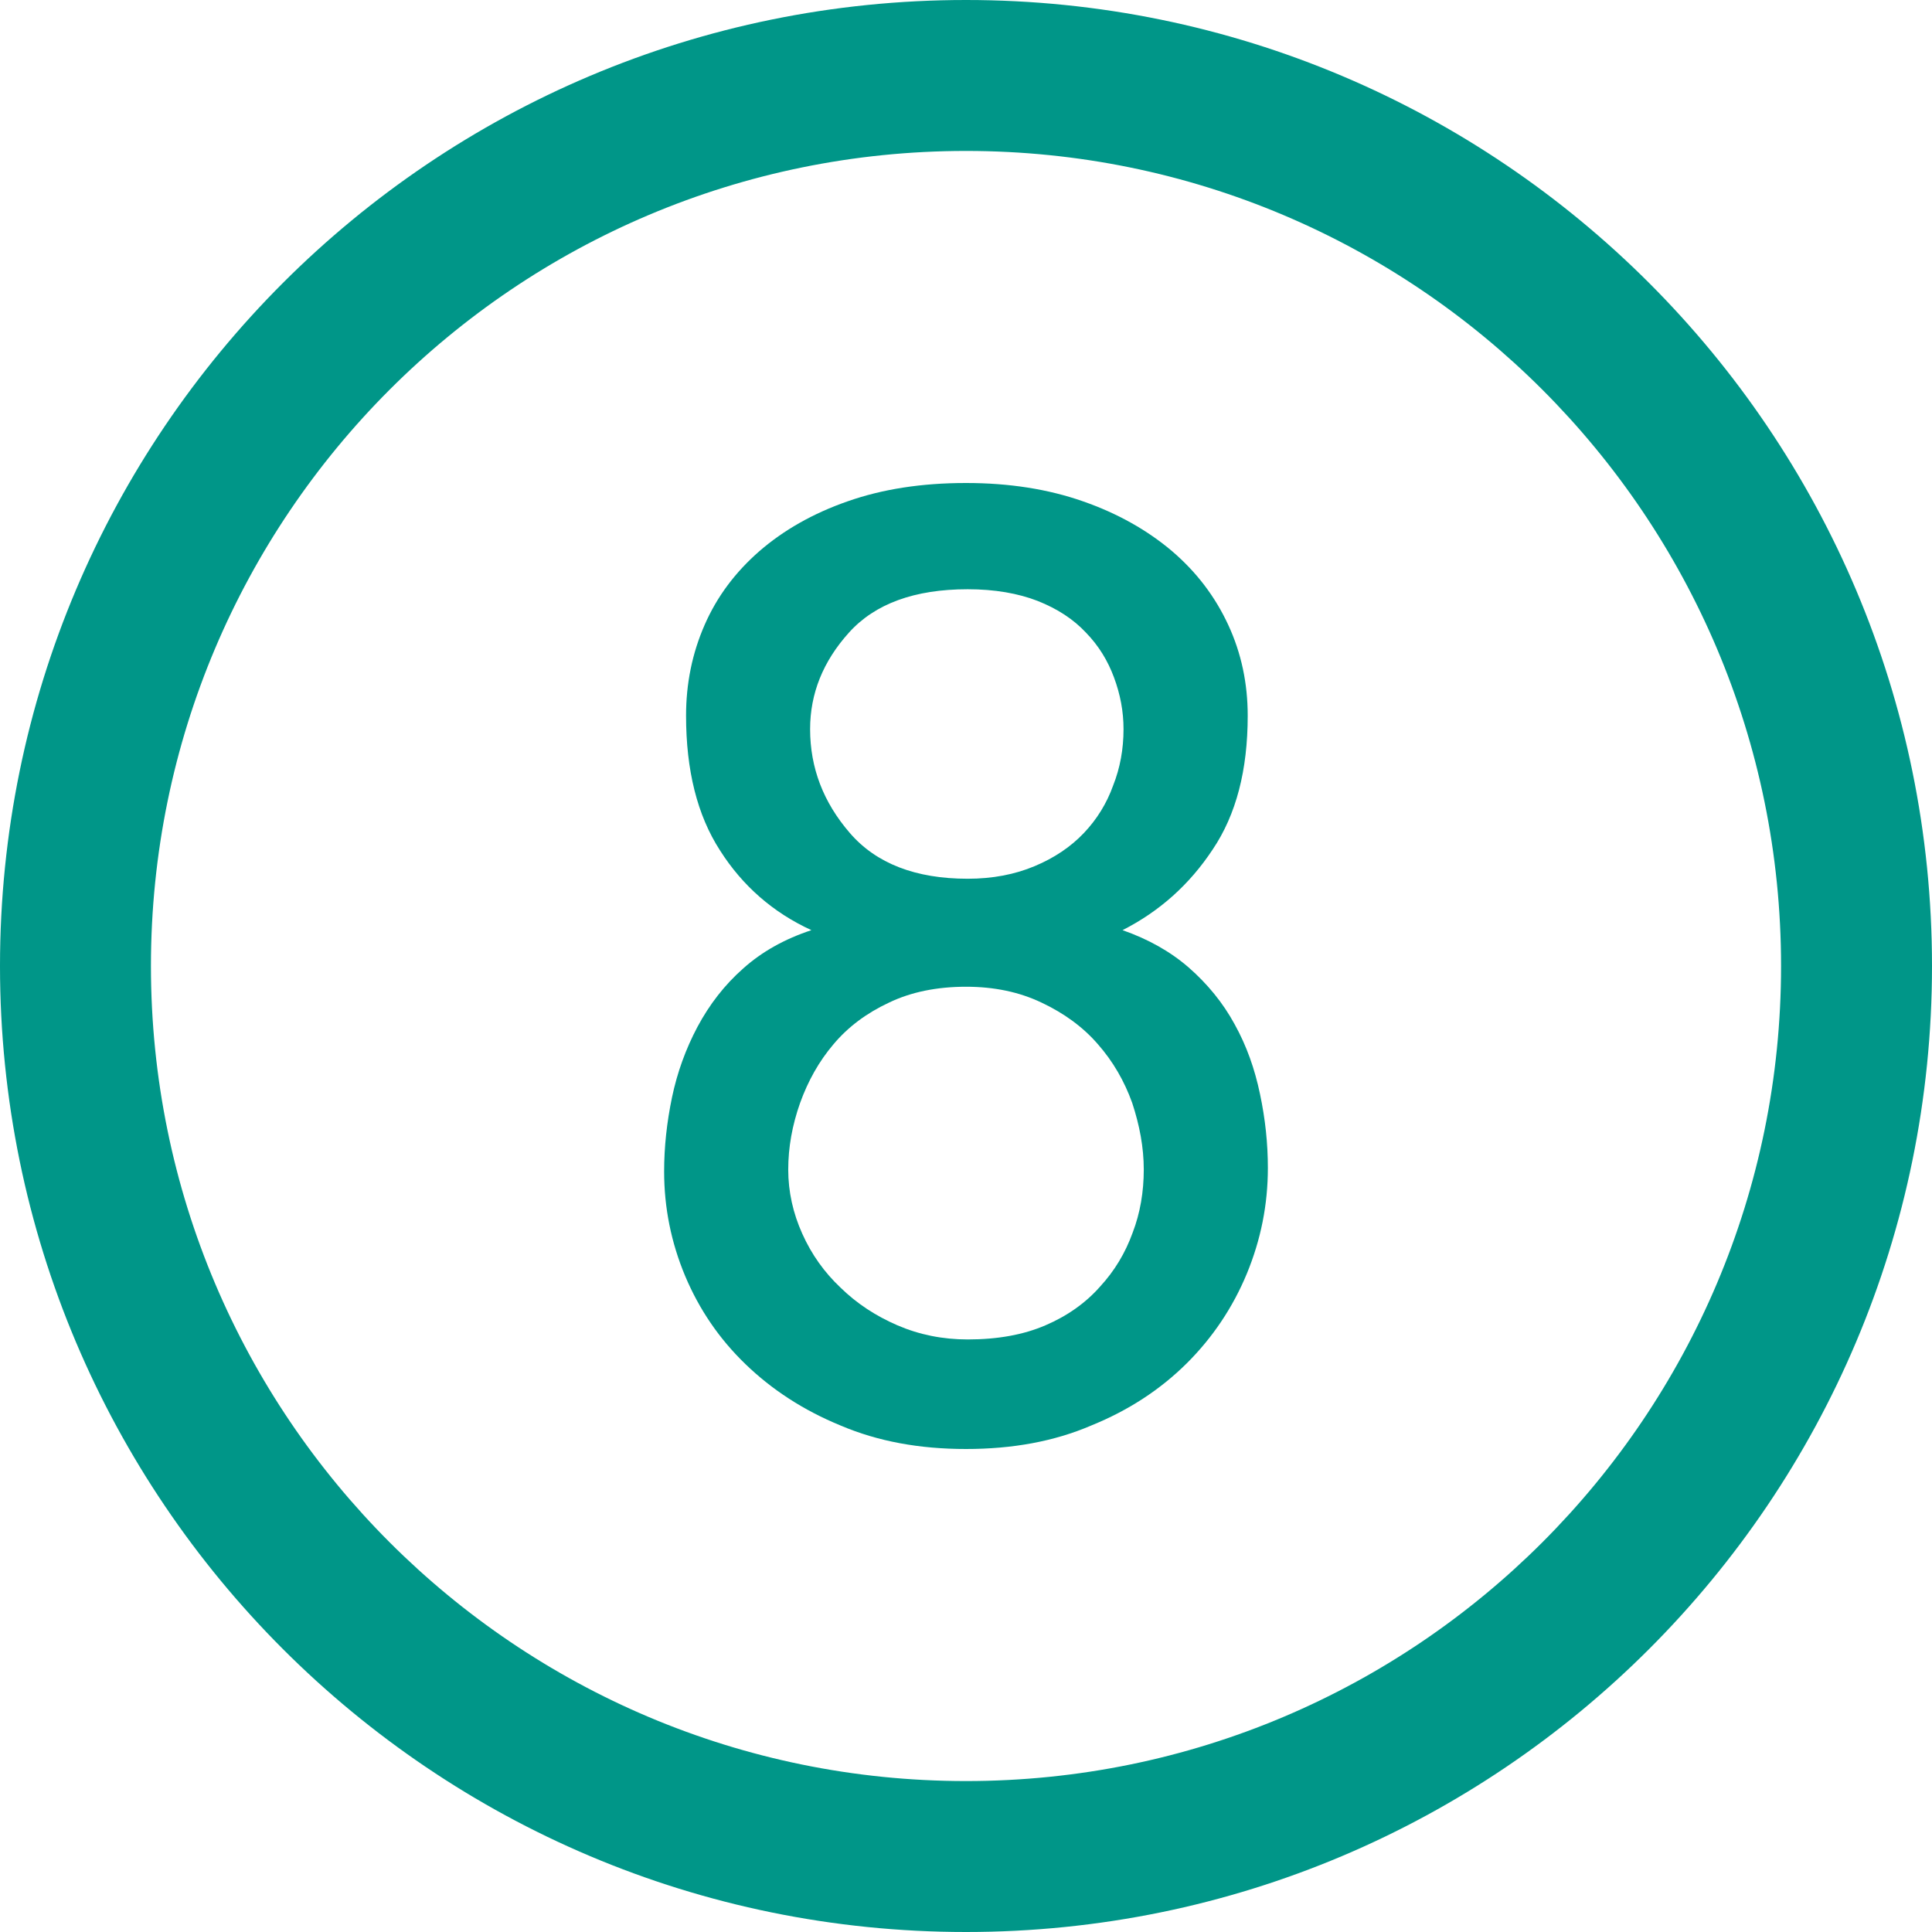 <?xml version="1.0" encoding="iso-8859-1"?>
<!-- Generator: Adobe Illustrator 16.0.0, SVG Export Plug-In . SVG Version: 6.00 Build 0)  -->
<!DOCTYPE svg PUBLIC "-//W3C//DTD SVG 1.1//EN" "http://www.w3.org/Graphics/SVG/1.1/DTD/svg11.dtd">
<svg xmlns="http://www.w3.org/2000/svg" xmlns:xlink="http://www.w3.org/1999/xlink" version="1.1" id="Capa_1" x="0px" y="0px" width="512px" height="512px" viewBox="0 0 512 512" style="enable-background:new 0 0 512 512;" xml:space="preserve">
<g>
	<g>
		<path d="M256,0C114.609,0,0,114.609,0,256c0,141.391,114.609,256,256,256c141.391,0,256-114.609,256-256    C512,114.609,397.391,0,256,0z M256,472c-119.297,0-216-96.703-216-216S136.703,40,256,40s216,96.703,216,216S375.297,472,256,472    z" fill="#009688"/>
		<path d="M327.172,271.406c-3.094-5.688-7.219-10.688-12.141-15c-4.892-4.25-10.75-7.531-17.547-9.906    c9.812-4.984,17.766-12.109,23.875-21.359c6.25-9.266,9.297-21.047,9.297-35.484c0-8.516-1.672-16.516-5.142-24.016    c-3.469-7.5-8.391-14.016-14.938-19.609c-6.547-5.547-14.453-10-23.562-13.172C277.781,129.625,267.453,128,256,128    c-11.766,0-22.172,1.625-31.375,4.859c-9.125,3.172-16.938,7.625-23.344,13.172c-6.422,5.594-11.297,12.109-14.562,19.609    c-3.281,7.5-4.906,15.5-4.906,24.016c0,14.438,2.938,26.344,9,35.719c5.953,9.375,14.078,16.484,24.219,21.125    c-7.188,2.375-13.156,5.75-18.062,10.141c-4.984,4.392-8.969,9.578-12.125,15.469c-3.125,5.875-5.375,12.125-6.75,18.673    c-1.391,6.688-2.094,13.202-2.094,19.672c0,9.594,1.859,18.844,5.594,27.75c3.703,8.78,8.969,16.562,15.969,23.312    c6.984,6.75,15.375,12.234,25.219,16.267C232.656,381.984,243.656,384,256,384s23.391-2.016,33.172-6.219    c9.938-4.031,18.344-9.547,25.344-16.5c6.845-6.812,12.203-14.797,15.922-23.781c3.703-8.984,5.562-18.266,5.562-27.984    c0-6.483-0.688-12.983-2.078-19.547C332.531,283.297,330.375,277.172,327.172,271.406z M214.688,193.234    c0-9.453,3.422-17.969,10.312-25.609c6.875-7.625,17.375-11.469,31.453-11.469c7.141,0,13.328,1.078,18.531,3.094    c5.281,2.094,9.5,4.875,12.781,8.375c3.422,3.516,5.827,7.5,7.452,11.891c1.656,4.453,2.531,8.984,2.531,13.719    c0,5.266-0.906,10.266-2.75,14.922c-1.688,4.719-4.281,8.938-7.75,12.594s-7.844,6.609-13.047,8.781    c-5.267,2.219-11.188,3.344-17.75,3.344c-13.766,0-24.234-4.016-31.234-12.125C218.203,212.641,214.688,203.5,214.688,193.234z     M300.141,326.734c-1.906,5.266-4.733,10.031-8.656,14.281c-3.766,4.266-8.625,7.719-14.422,10.202    c-5.78,2.5-12.655,3.75-20.608,3.75c-6.641,0-12.828-1.25-18.641-3.75c-5.734-2.483-10.75-5.766-15.047-9.969    c-4.297-4.047-7.688-8.797-10.141-14.267c-2.469-5.469-3.734-11.188-3.734-17c0-5.938,1.047-11.75,3.141-17.688    c2.094-5.812,5-11.031,8.859-15.562c3.859-4.594,8.734-8.233,14.672-11.016c5.875-2.828,12.75-4.219,20.438-4.219    c7.469,0,14.125,1.391,20.047,4.219c5.892,2.781,10.938,6.422,14.906,11.016c3.983,4.531,7.016,9.75,9.094,15.562    c1.953,5.938,3.062,11.75,3.062,17.688C303.109,315.797,302.172,321.484,300.141,326.734z" fill="#009688"/>
	</g>
</g>
<g>
</g>
<g>
</g>
<g>
</g>
<g>
</g>
<g>
</g>
<g>
</g>
<g>
</g>
<g>
</g>
<g>
</g>
<g>
</g>
<g>
</g>
<g>
</g>
<g>
</g>
<g>
</g>
<g>
</g>
</svg>
